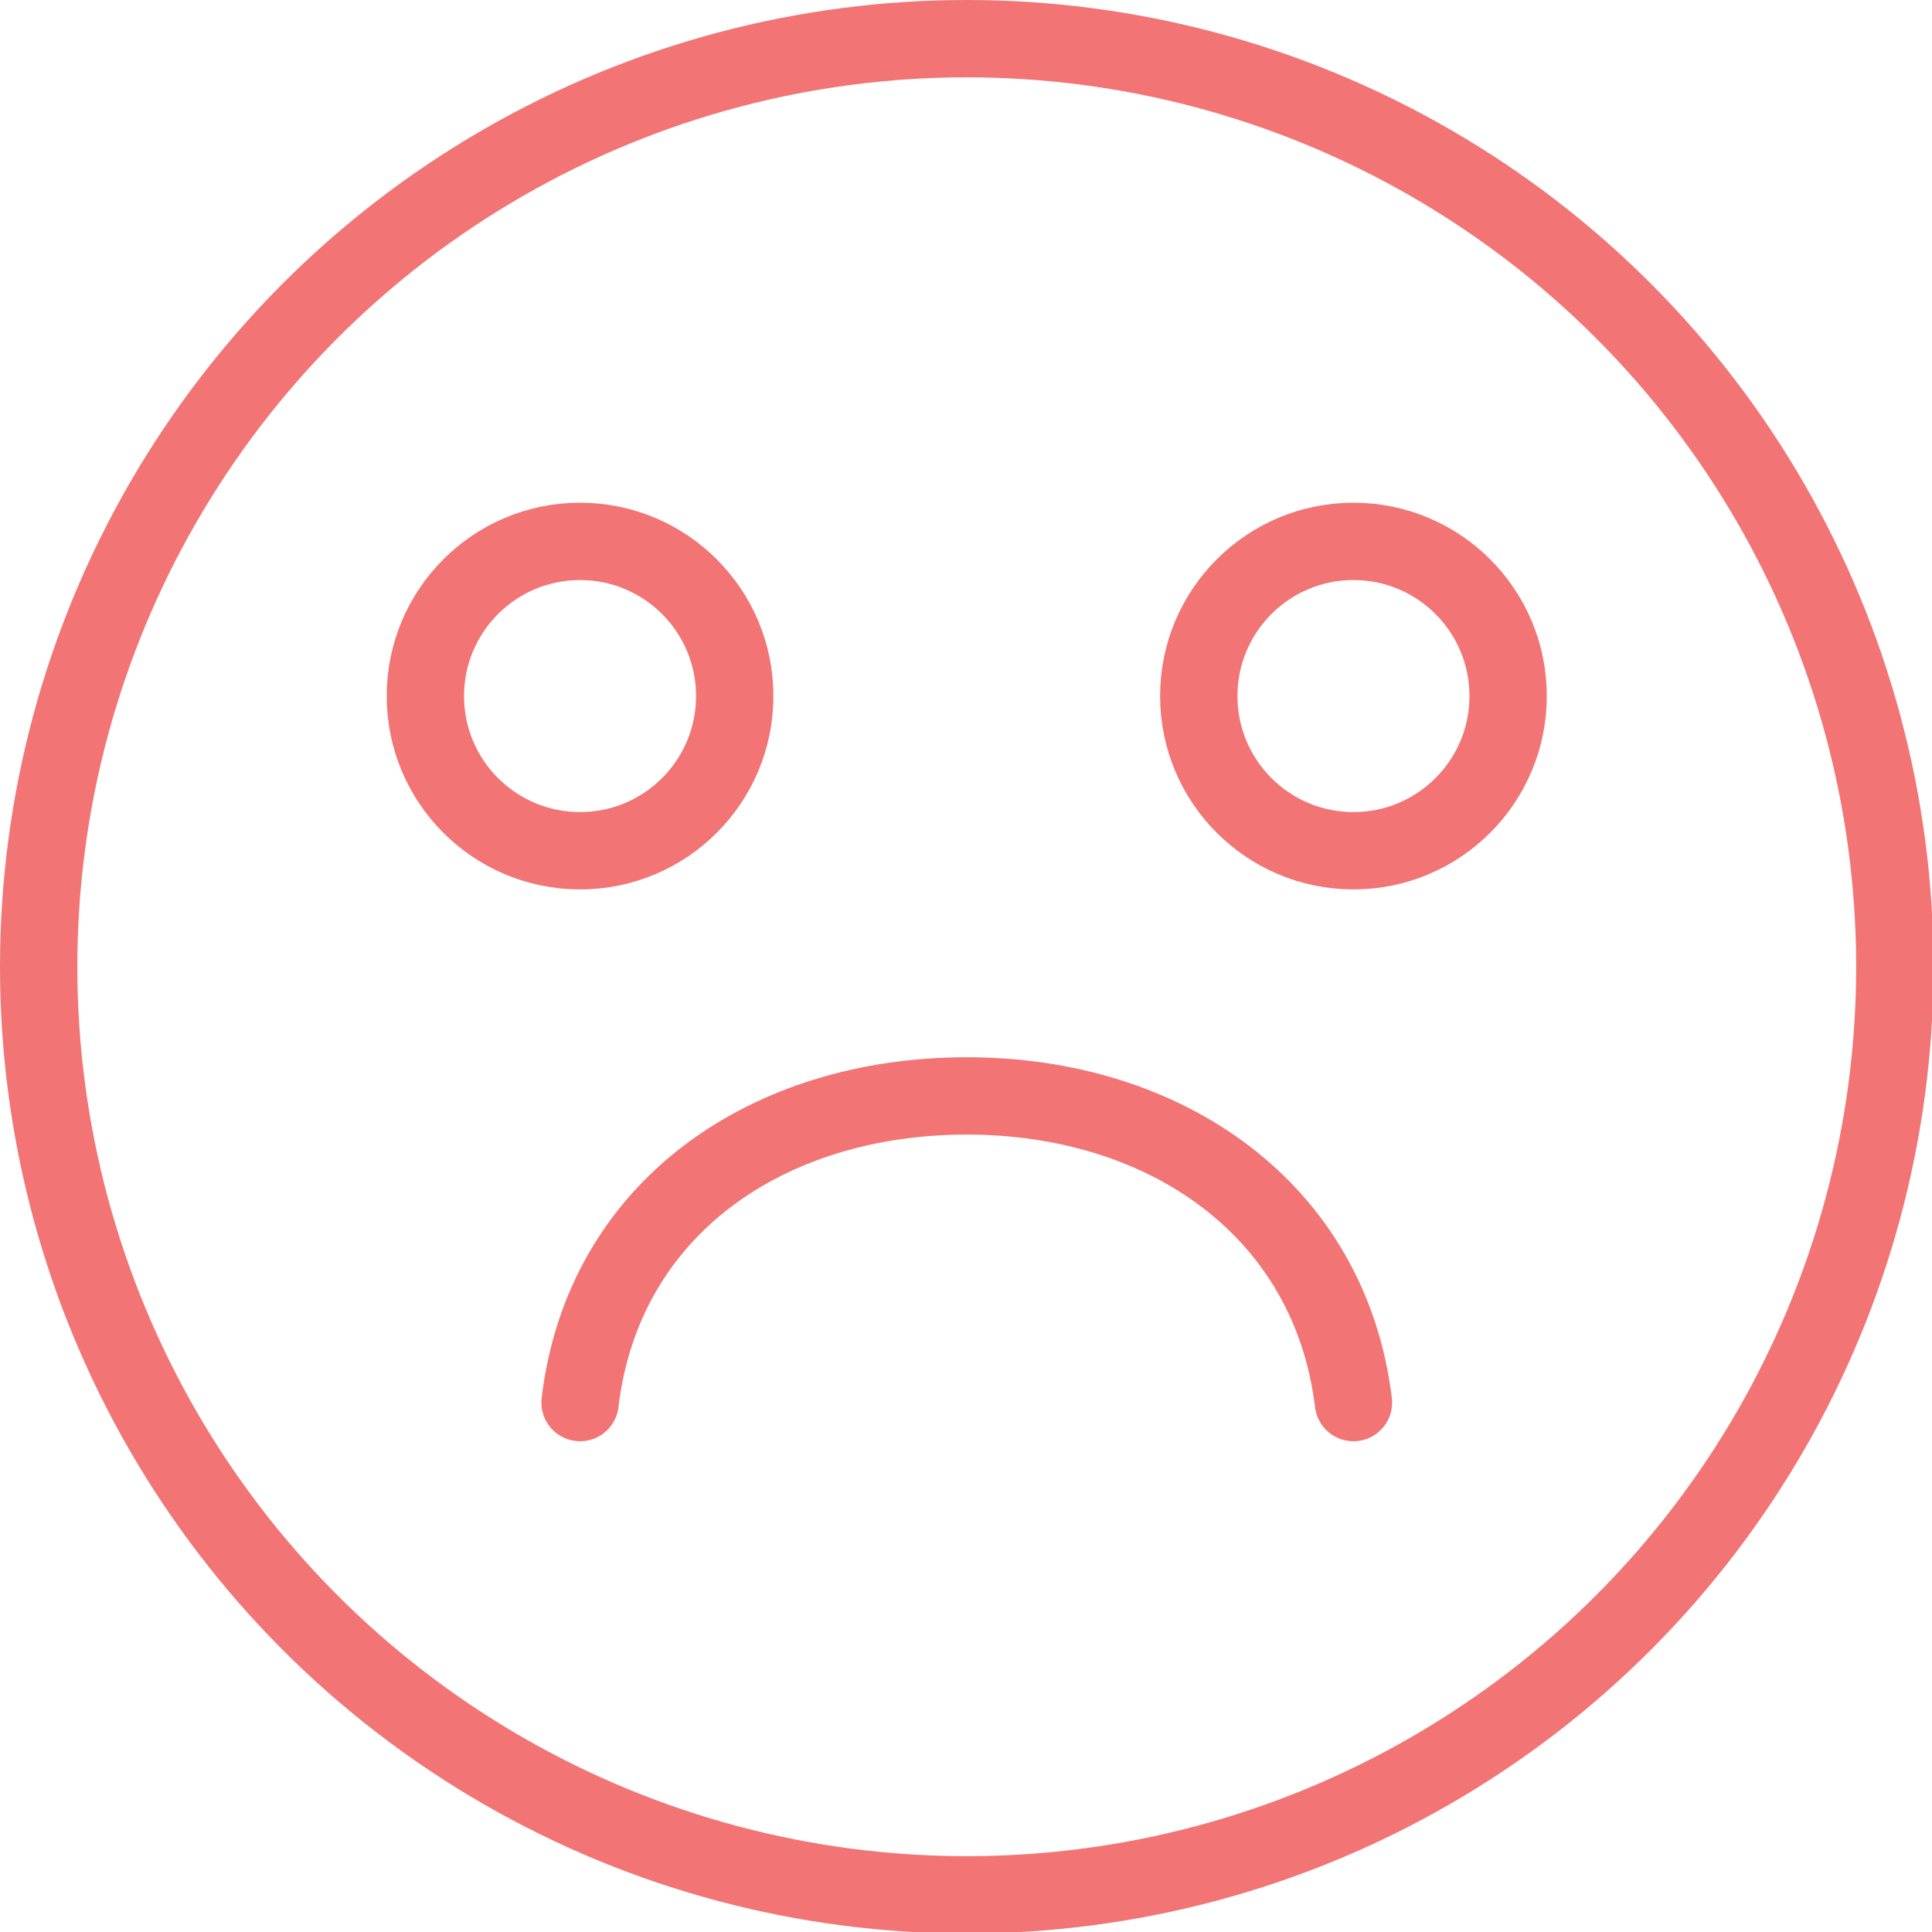 <?xml version="1.0" encoding="UTF-8" standalone="no"?>
<svg
   xmlns:dc="http://purl.org/dc/elements/1.1/"
   xmlns:cc="http://creativecommons.org/ns#"
   xmlns:rdf="http://www.w3.org/1999/02/22-rdf-syntax-ns#"
   xmlns:svg="http://www.w3.org/2000/svg"
   xmlns="http://www.w3.org/2000/svg"
   xmlns:sodipodi="http://sodipodi.sourceforge.net/DTD/sodipodi-0.dtd"
   xmlns:inkscape="http://www.inkscape.org/namespaces/inkscape"
   data-name="Layer 1"
   id="Layer_1"
   viewBox="0 0 64 64"
   version="1.1"
   sodipodi:docname="loser.svg"
   inkscape:version="1.0.1 (3bc2e813f5, 2020-09-07, custom)">
  <sodipodi:namedview
     pagecolor="#ffffff"
     bordercolor="#666666"
     borderopacity="1"
     objecttolerance="10"
     gridtolerance="10"
     guidetolerance="10"
     inkscape:pageopacity="0"
     inkscape:pageshadow="2"
     inkscape:window-width="1920"
     inkscape:window-height="1011"
     id="namedview17"
     showgrid="false"
     inkscape:zoom="5.5859375"
     inkscape:cx="69.322585"
     inkscape:cy="48.492223"
     inkscape:window-x="0"
     inkscape:window-y="0"
     inkscape:window-maximized="1"
     inkscape:current-layer="Layer_1" />
  <defs
     id="defs4">
    <style
       id="style2">.cls-1{fill:none;stroke:#d13d61;stroke-linecap:round;stroke-linejoin:round;stroke-width:2px;}</style>
  </defs>
  <title
     id="title6" />
  <g
     id="g856"
     transform="matrix(1.281,0,0,1.281,-8.967,-8.967)">
    <circle
       class="cls-1"
       cx="32"
       cy="32"
       r="24"
       id="circle8"
       style="stroke:#f27474;stroke-opacity:1" />
    <circle
       class="cls-1"
       cx="22"
       cy="25"
       r="4"
       id="circle10"
       style="stroke:#f27474;stroke-opacity:1" />
    <g
       id="g848">
      <circle
         class="cls-1"
         cx="42"
         cy="25"
         r="4"
         id="circle12"
         style="stroke:#f27474;stroke-opacity:1" />
    </g>
    <g
       id="g845">
      <path
         class="cls-1"
         d="m 42,43.27 c -0.61,-5 -4.86,-7.93 -10,-7.93 -5.14,0 -9.4,2.89 -10,7.93"
         id="path14"
         style="stroke:#f27474;stroke-opacity:1" />
    </g>
  </g>
</svg>
